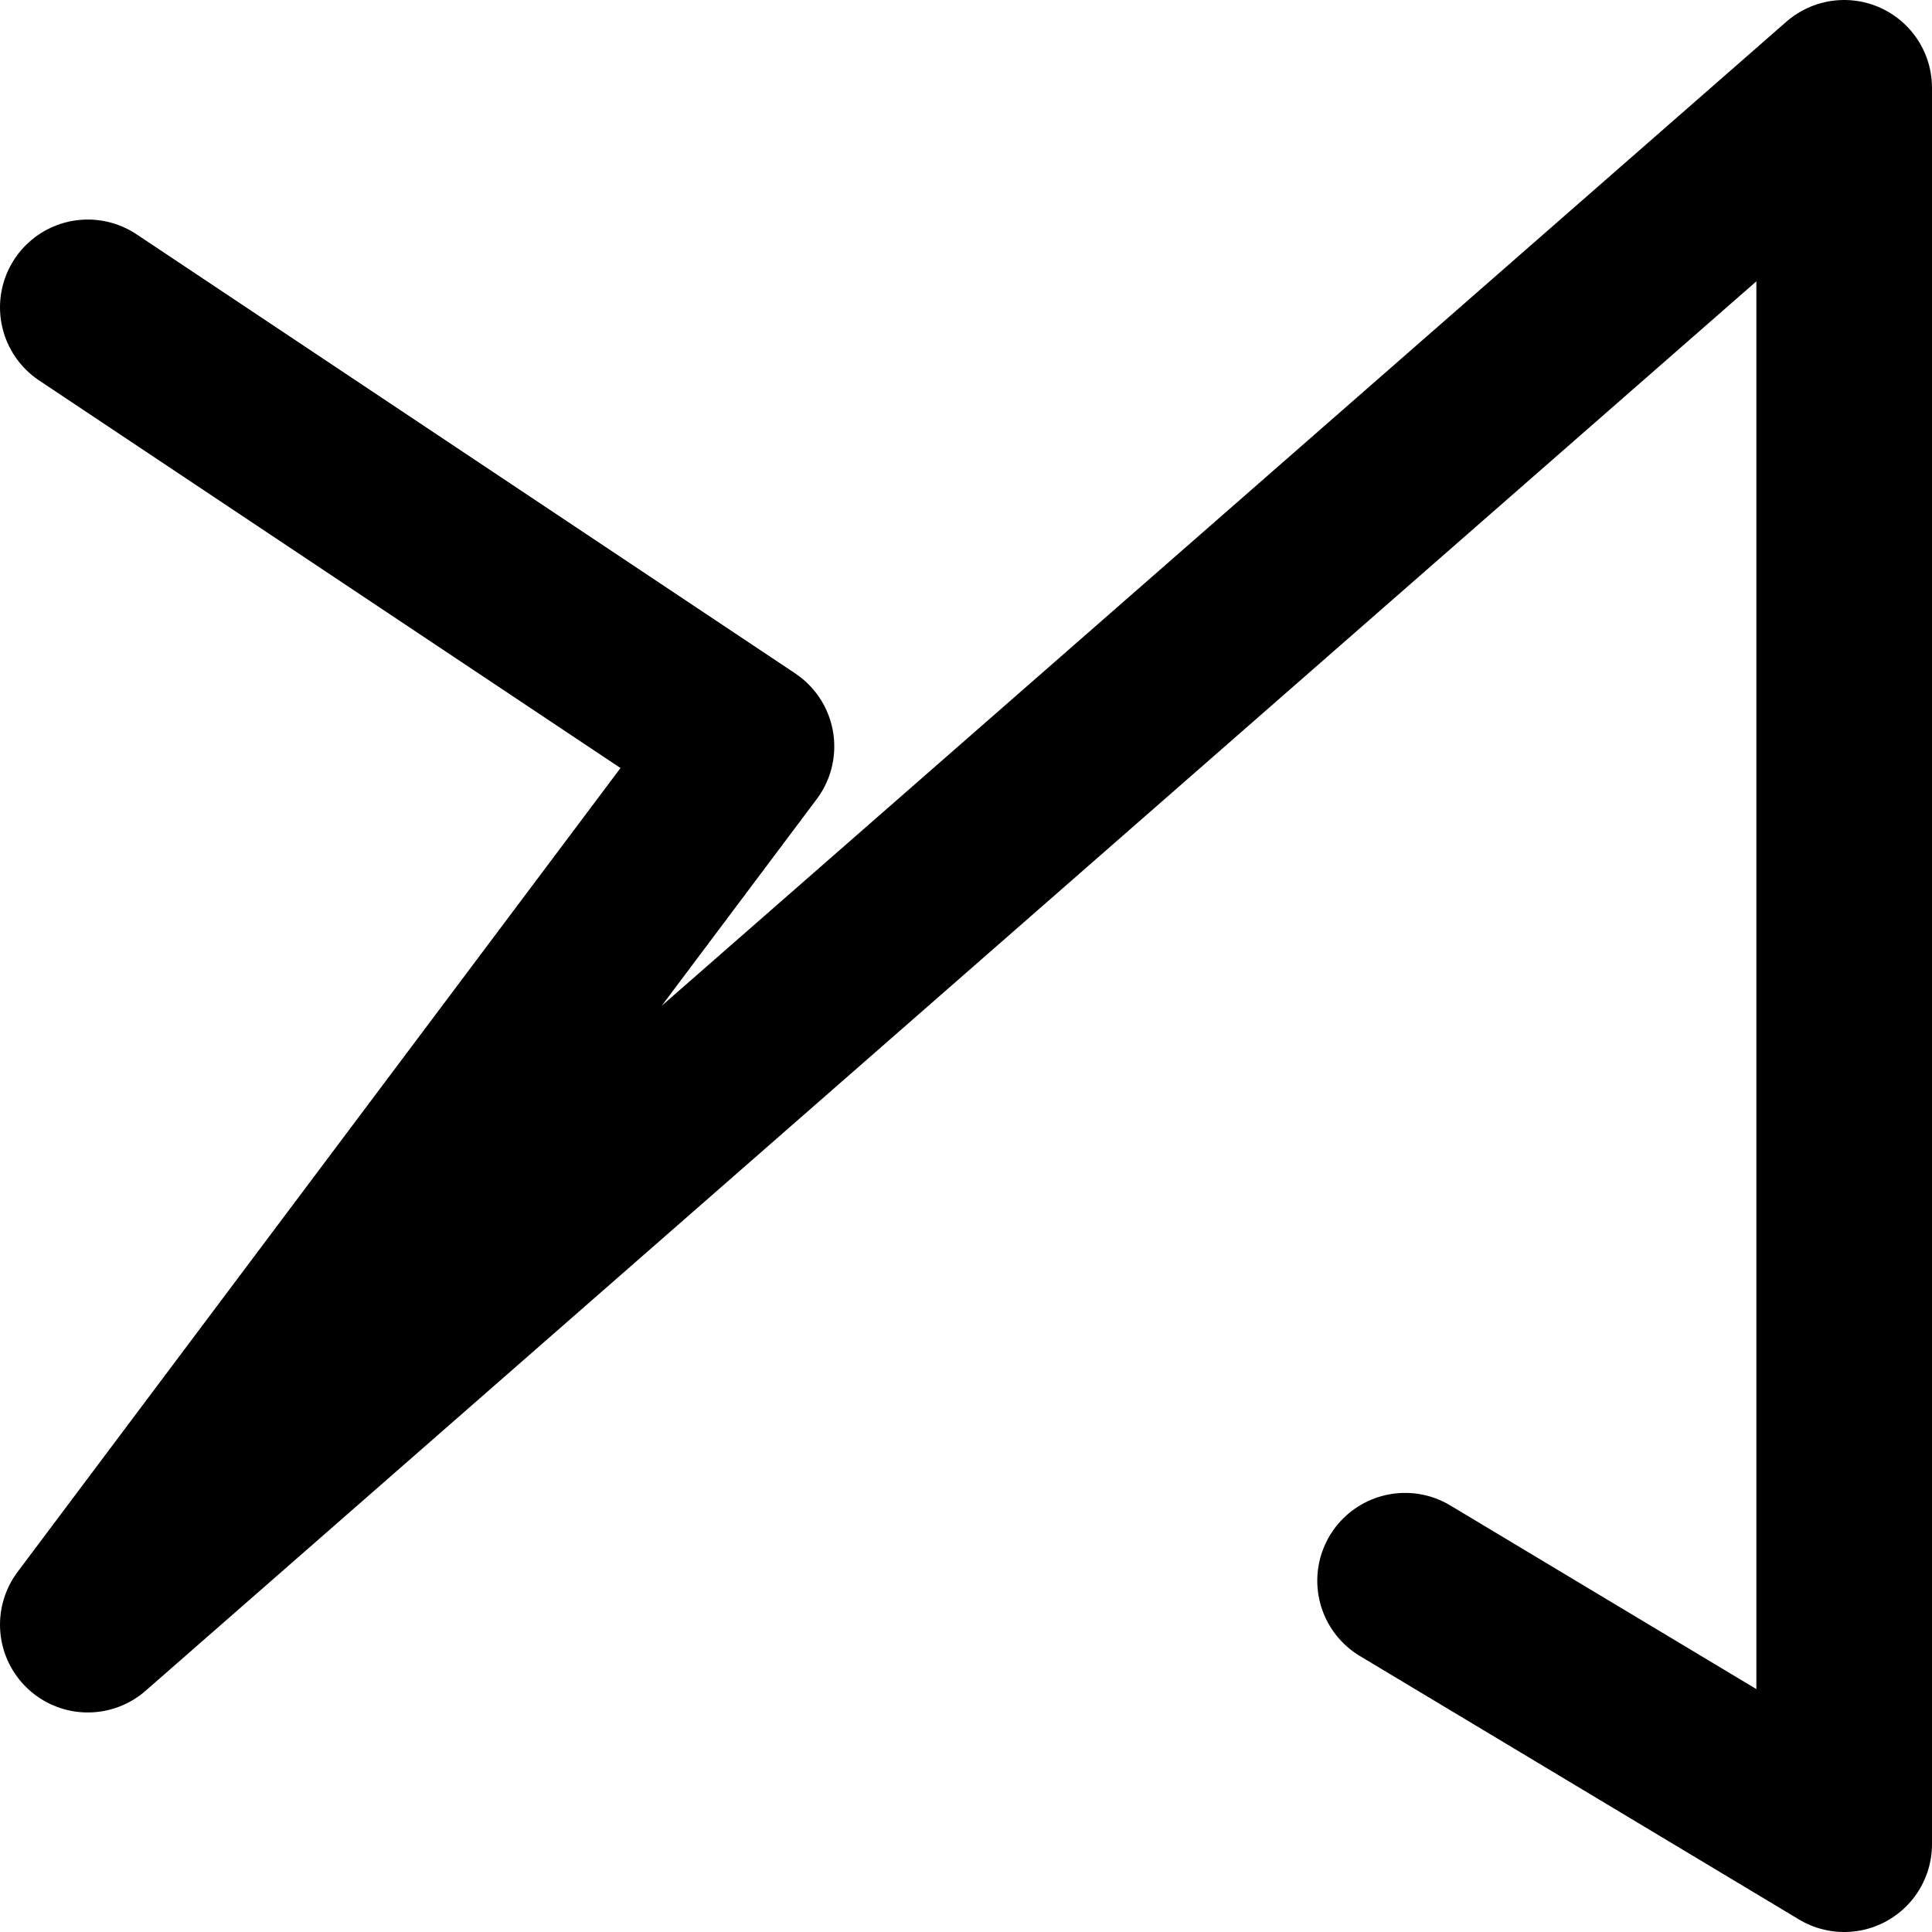 <!-- Made by lì tŕ, for displaying lì tŕ pí symbols. -->
<!-- Size should be 110*110, while glyphs only use points in the 100*100 square in the middle. -->
<svg height="110" width="110" xmlns="http://www.w3.org/2000/svg">
  <path d="M5 17.5 L42.5 42.5 L5 92.5 L105 5 L105 105 l-25 -15"
  fill="none" opacity="1" stroke="#000000" stroke-linecap="round" stroke-linejoin="round" stroke-width="10"/>
</svg>